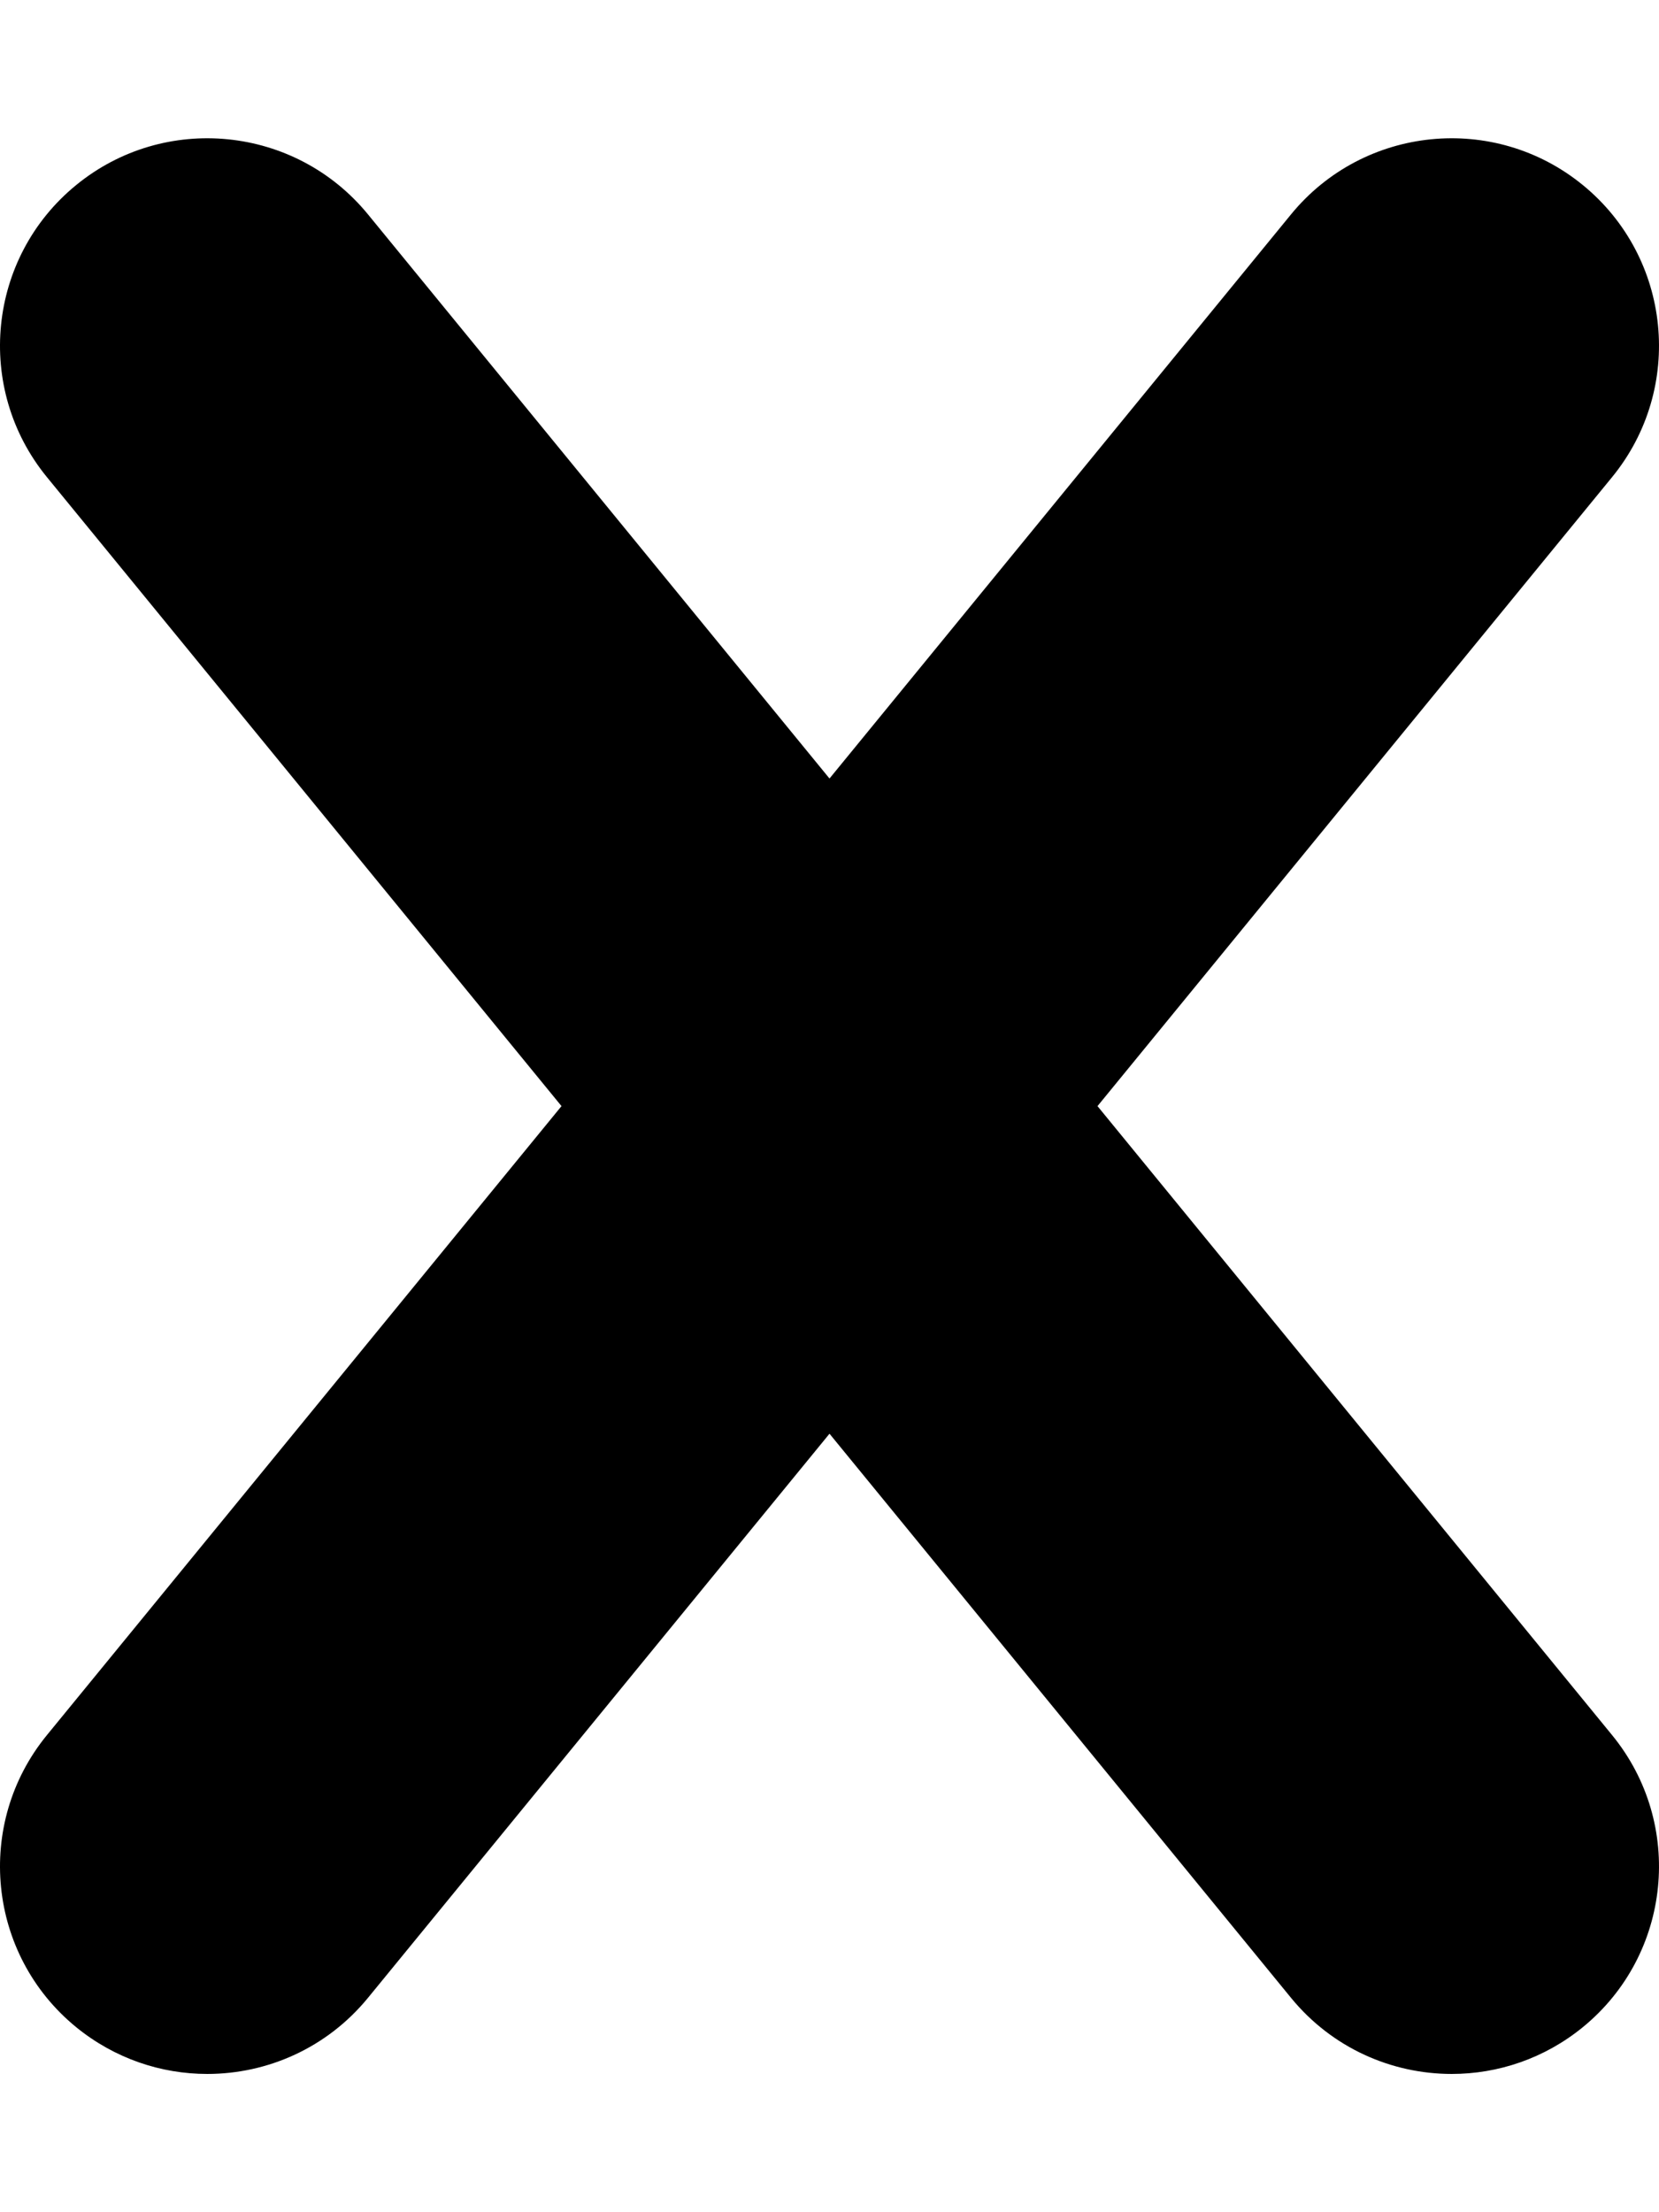 <svg xmlns="http://www.w3.org/2000/svg"
     viewBox="0 0 384 512"><!-- Font Awesome Pro 6.0.0-alpha2 by @fontawesome - https://fontawesome.com License - https://fontawesome.com/license (Commercial License) -->
    <path d="M373.156 401.594C389.937 422.125 386.906 452.374 366.39 469.156C357.484 476.437 346.718 479.999 336.031 479.999C322.125 479.999 308.344 473.999 298.844 462.406L192 331.821L85.156 462.406C75.656 473.999 61.875 479.999 47.969 479.999C37.282 479.999 26.532 476.437 17.61 469.156C-2.906 452.374 -5.937 422.125 10.844 401.594L129.967 256.001L10.844 110.408C-5.937 89.877 -2.906 59.627 17.61 42.846C38.094 26.065 68.36 29.096 85.156 49.596L192 180.181L298.844 49.596C315.64 29.096 345.875 26.065 366.39 42.846S389.937 89.877 373.156 110.408L254.033 256.001L373.156 401.594Z"/>
</svg>